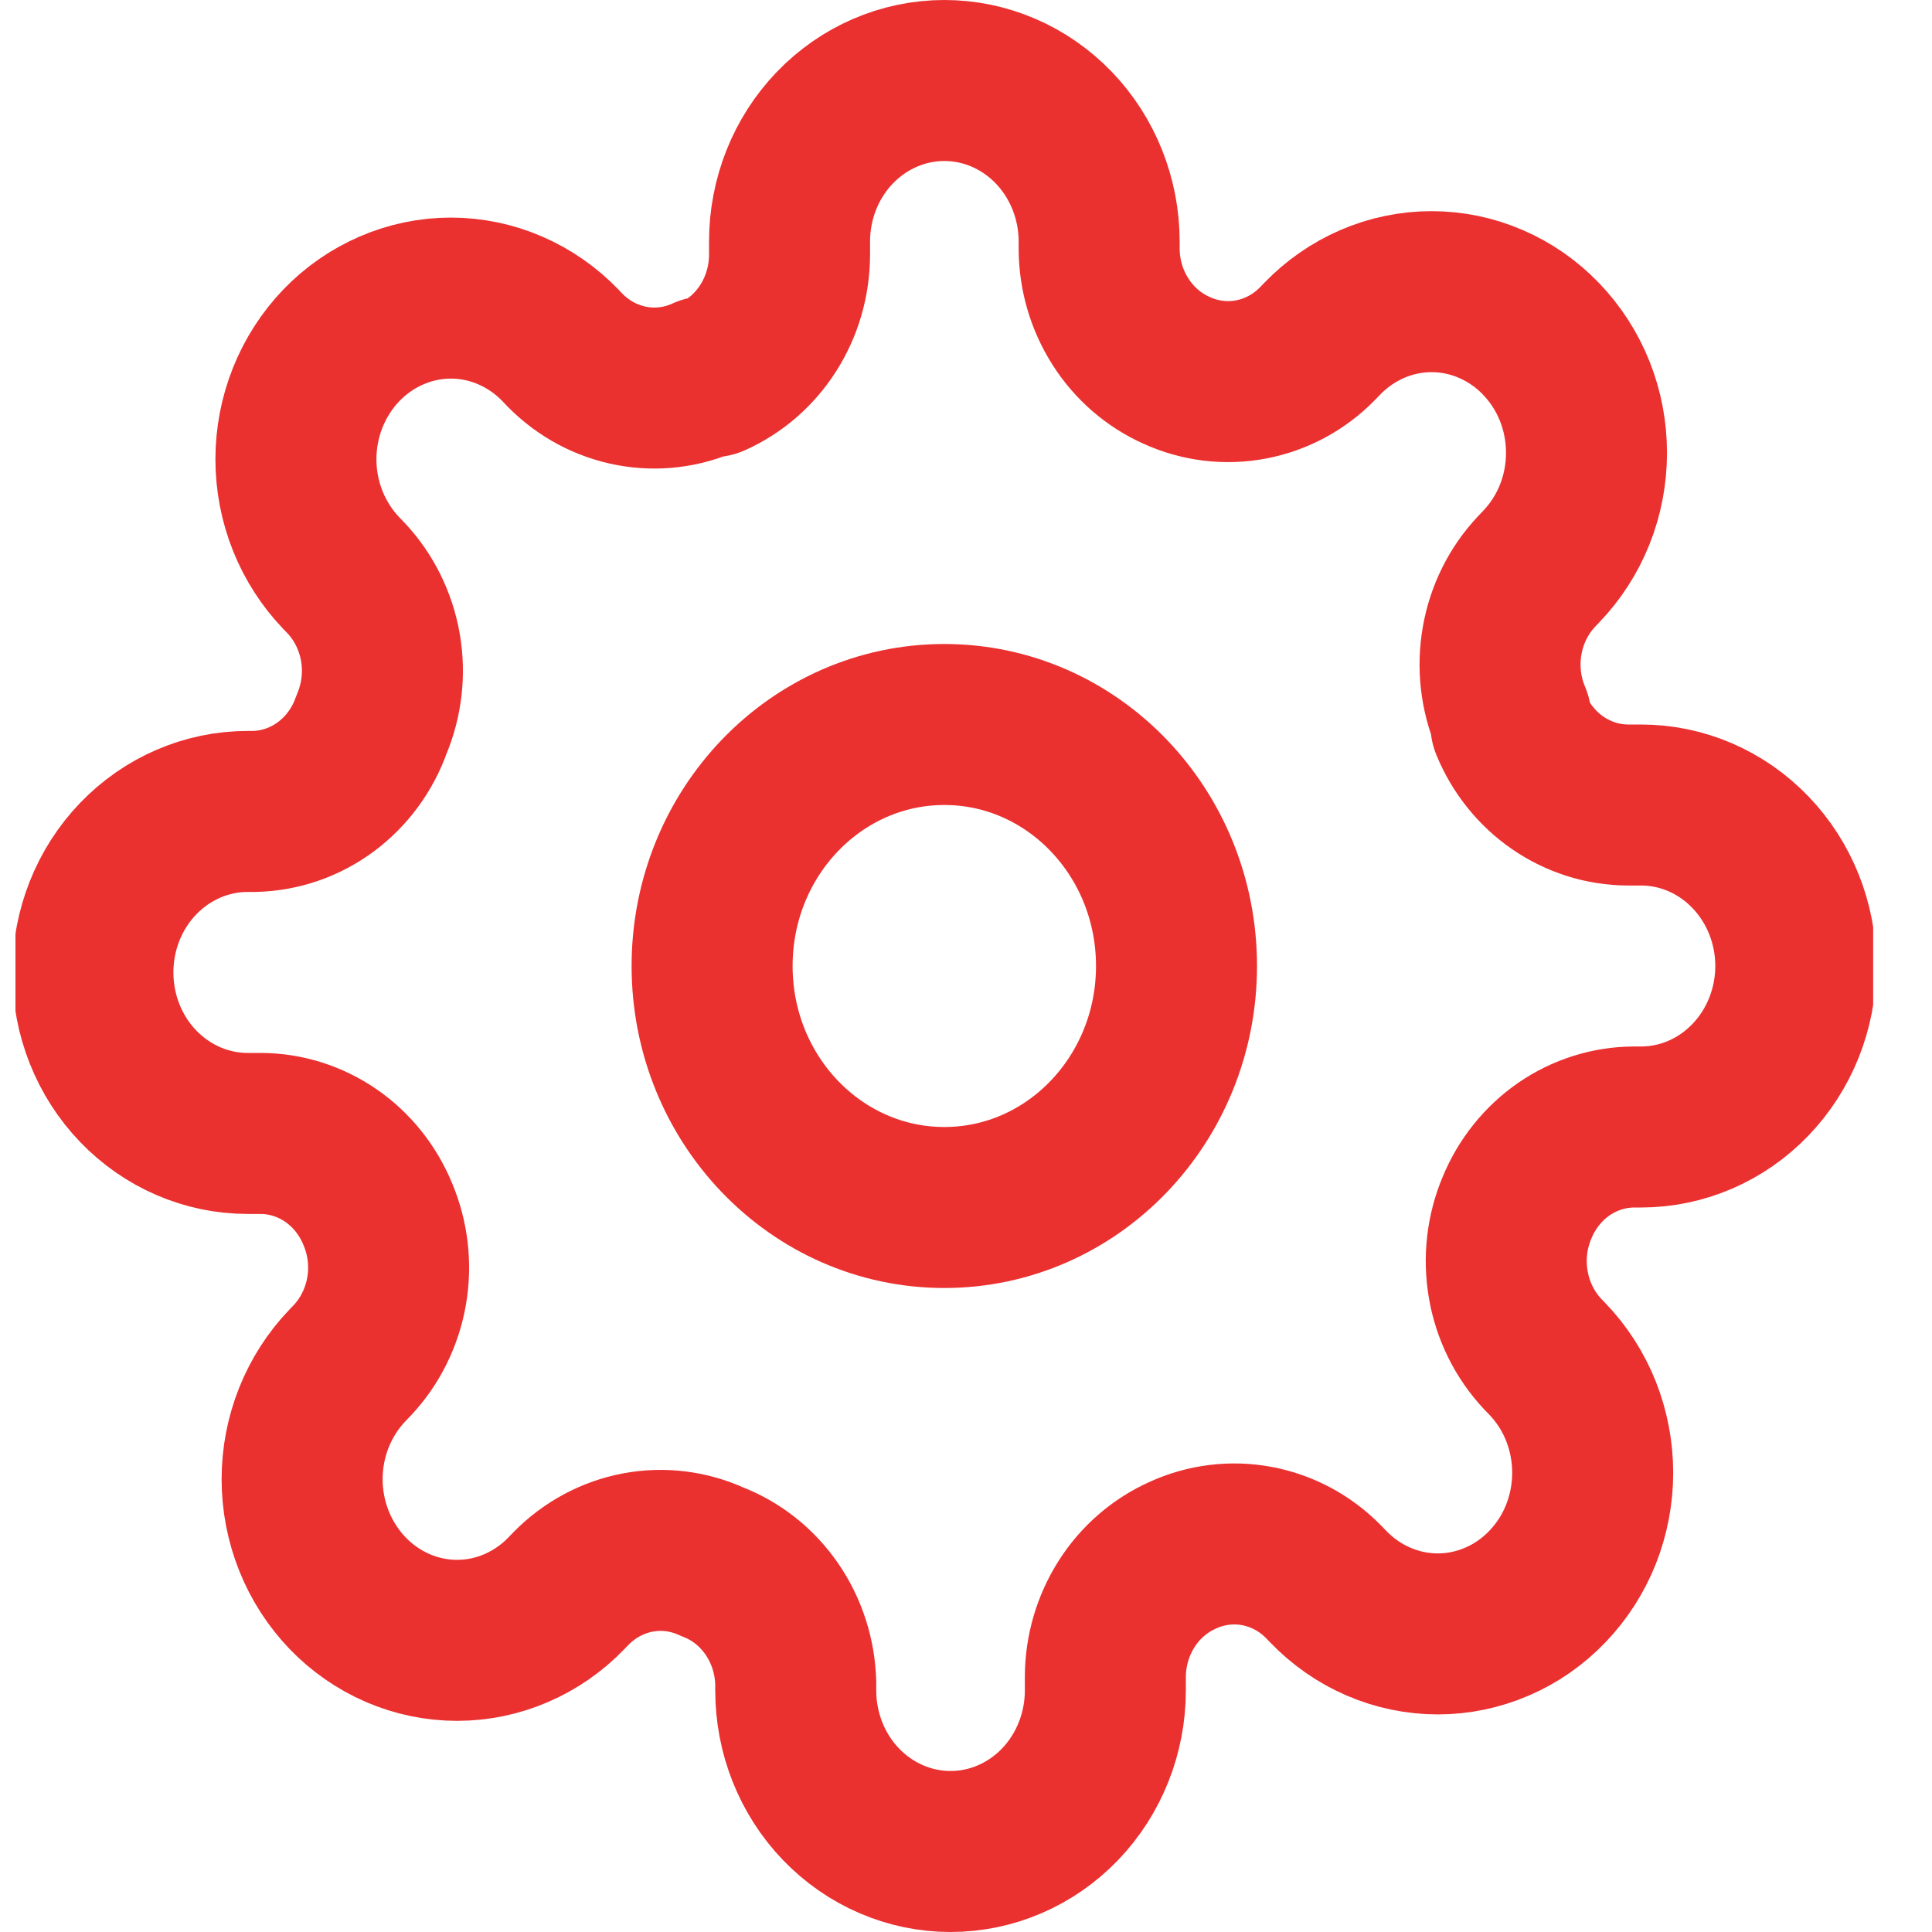 <svg width="24" height="24" viewBox="0 0 24 24" fill="none" xmlns="http://www.w3.org/2000/svg">
<g id="settings" clip-path="url(#clip0_1_17144)">
<path id="Vector" d="M11.731 15C13.324 15 14.615 13.657 14.615 12C14.615 10.343 13.324 9 11.731 9C10.138 9 8.846 10.343 8.846 12C8.846 13.657 10.138 15 11.731 15Z" stroke="#EB3030" stroke-width="2" stroke-linecap="round" stroke-linejoin="round"/>
<path id="Vector_2" d="M18.846 15C18.718 15.302 18.68 15.636 18.737 15.961C18.793 16.285 18.942 16.584 19.163 16.82L19.221 16.88C19.4 17.066 19.542 17.286 19.639 17.529C19.735 17.772 19.785 18.032 19.785 18.295C19.785 18.558 19.735 18.818 19.639 19.061C19.542 19.304 19.4 19.524 19.221 19.71C19.043 19.896 18.831 20.044 18.597 20.144C18.364 20.245 18.113 20.297 17.861 20.297C17.608 20.297 17.358 20.245 17.124 20.144C16.891 20.044 16.679 19.896 16.5 19.71L16.442 19.65C16.216 19.419 15.928 19.265 15.616 19.206C15.304 19.147 14.982 19.187 14.692 19.32C14.408 19.447 14.165 19.657 13.995 19.925C13.824 20.194 13.732 20.508 13.731 20.83V21C13.731 21.53 13.528 22.039 13.168 22.414C12.807 22.789 12.318 23 11.808 23C11.298 23 10.809 22.789 10.448 22.414C10.087 22.039 9.885 21.53 9.885 21V20.91C9.877 20.579 9.774 20.258 9.589 19.989C9.404 19.719 9.145 19.514 8.846 19.4C8.556 19.267 8.234 19.227 7.923 19.286C7.611 19.345 7.323 19.5 7.096 19.73L7.038 19.79C6.86 19.976 6.648 20.123 6.414 20.224C6.181 20.325 5.931 20.377 5.678 20.377C5.425 20.377 5.175 20.325 4.941 20.224C4.708 20.123 4.496 19.976 4.317 19.79C4.139 19.604 3.997 19.384 3.9 19.141C3.803 18.898 3.753 18.638 3.753 18.375C3.753 18.112 3.803 17.852 3.9 17.609C3.997 17.366 4.139 17.146 4.317 16.96L4.375 16.9C4.597 16.664 4.745 16.365 4.802 16.041C4.859 15.716 4.82 15.382 4.692 15.08C4.57 14.784 4.368 14.532 4.11 14.354C3.852 14.177 3.55 14.081 3.24 14.08H3.077C2.567 14.08 2.078 13.869 1.717 13.494C1.356 13.119 1.154 12.61 1.154 12.08C1.154 11.55 1.356 11.041 1.717 10.666C2.078 10.291 2.567 10.08 3.077 10.08H3.163C3.482 10.072 3.79 9.965 4.049 9.773C4.308 9.58 4.506 9.311 4.615 9C4.743 8.698 4.782 8.364 4.725 8.039C4.668 7.715 4.52 7.416 4.298 7.18L4.24 7.12C4.062 6.934 3.92 6.714 3.823 6.471C3.726 6.228 3.676 5.968 3.676 5.705C3.676 5.442 3.726 5.182 3.823 4.939C3.92 4.696 4.062 4.476 4.24 4.29C4.419 4.104 4.631 3.957 4.865 3.856C5.098 3.755 5.348 3.703 5.601 3.703C5.854 3.703 6.104 3.755 6.337 3.856C6.571 3.957 6.783 4.104 6.962 4.29L7.019 4.35C7.246 4.581 7.534 4.735 7.846 4.794C8.158 4.853 8.479 4.813 8.769 4.68H8.846C9.131 4.553 9.373 4.343 9.544 4.074C9.715 3.806 9.806 3.492 9.808 3.17V3C9.808 2.47 10.01 1.961 10.371 1.586C10.732 1.211 11.221 1 11.731 1C12.241 1 12.73 1.211 13.091 1.586C13.451 1.961 13.654 2.47 13.654 3V3.09C13.655 3.412 13.747 3.726 13.918 3.994C14.088 4.263 14.331 4.473 14.615 4.6C14.905 4.733 15.227 4.773 15.539 4.714C15.851 4.655 16.139 4.501 16.365 4.27L16.423 4.21C16.602 4.024 16.814 3.877 17.047 3.776C17.281 3.675 17.531 3.623 17.784 3.623C18.036 3.623 18.287 3.675 18.52 3.776C18.754 3.877 18.966 4.024 19.144 4.21C19.323 4.396 19.465 4.616 19.562 4.859C19.659 5.102 19.708 5.362 19.708 5.625C19.708 5.888 19.659 6.148 19.562 6.391C19.465 6.634 19.323 6.854 19.144 7.04L19.087 7.1C18.865 7.336 18.716 7.635 18.66 7.959C18.603 8.284 18.641 8.618 18.769 8.92V9C18.891 9.296 19.093 9.548 19.352 9.726C19.61 9.903 19.912 9.999 20.221 10H20.385C20.895 10 21.384 10.211 21.744 10.586C22.105 10.961 22.308 11.47 22.308 12C22.308 12.53 22.105 13.039 21.744 13.414C21.384 13.789 20.895 14 20.385 14H20.298C19.989 14.001 19.686 14.097 19.428 14.274C19.171 14.452 18.968 14.704 18.846 15Z" stroke="#EB3030" stroke-width="2" stroke-linecap="round" stroke-linejoin="round"/>
</g>
<defs>
<clipPath id="clip0_1_17144">
<rect width="23.077" height="24" fill="white" transform="translate(0.192)"/>
</clipPath>
</defs>
</svg>
